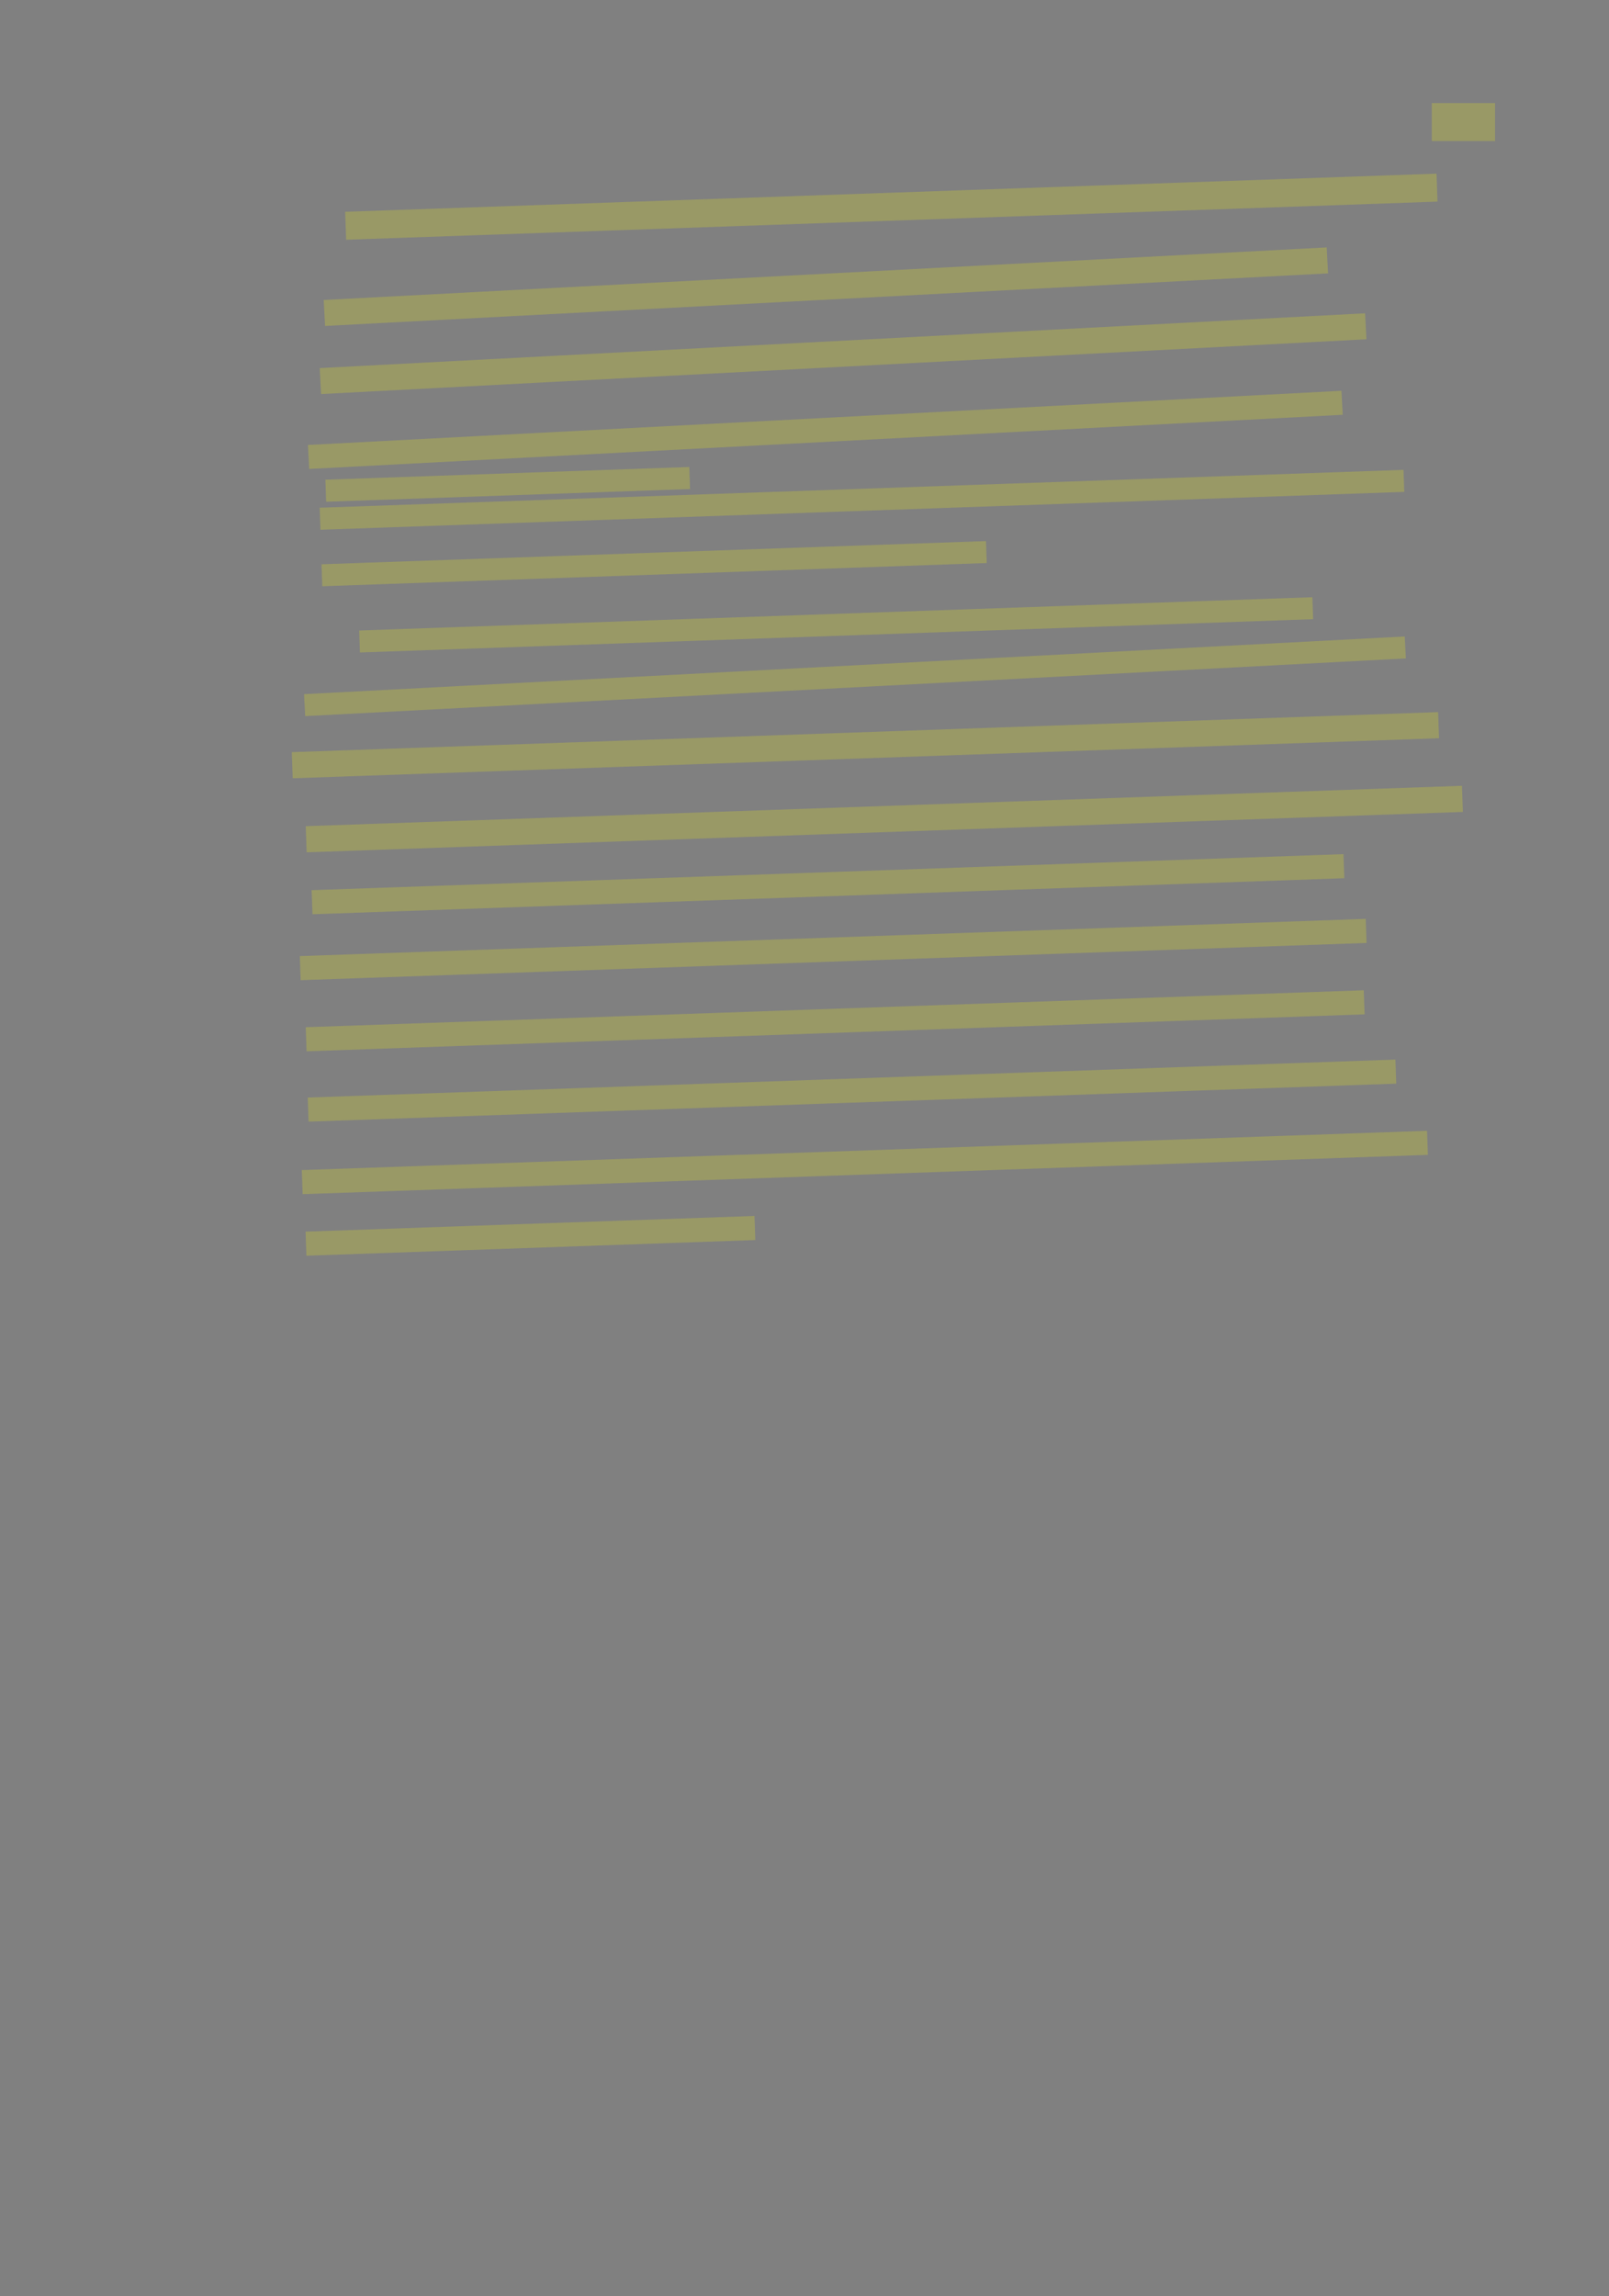 <?xml version="1.0" encoding="UTF-8" standalone="no"?><svg xmlns="http://www.w3.org/2000/svg" xmlns:xlink="http://www.w3.org/1999/xlink" height="7252" width="5082">
 <rect width="100%" height="100%" fill="#808080" stroke="none"/>
 <g>
  <title>Layer 1</title>
  <rect class=" imageannotationLine imageannotationLinked" fill="#FFFF00" fill-opacity="0.2" height="120" id="svg_2" stroke="#000000" stroke-dasharray="null" stroke-linecap="null" stroke-linejoin="null" stroke-opacity="0.5" stroke-width="null" width="200" x="4522.25" xlink:href="#la" y="325.5"/>
  <rect class=" imageannotationLine imageannotationLinked" fill="#FFFF00" fill-opacity="0.2" height="88.333" id="svg_4" stroke="#000000" stroke-dasharray="null" stroke-linecap="null" stroke-linejoin="null" stroke-opacity="0.5" stroke-width="null" transform="rotate(-2 2815.294,652.787) " width="3449.184" x="1090.702" xlink:href="#lb" y="608.62"/>
  <rect class=" imageannotationLine imageannotationLinked" fill="#FFFF00" fill-opacity="0.2" height="82.091" id="svg_6" stroke="#000000" stroke-dasharray="null" stroke-linecap="null" stroke-linejoin="null" stroke-opacity="0.5" stroke-width="null" transform="rotate(-3 2608.566,905.37) " width="3172.274" x="1022.429" xlink:href="#lc" y="864.325"/>
  <rect class=" imageannotationLine imageannotationLinked" fill="#FFFF00" fill-opacity="0.2" height="82.091" id="svg_8" stroke="#000000" stroke-dasharray="null" stroke-linecap="null" stroke-linejoin="null" stroke-opacity="0.5" stroke-width="null" transform="rotate(-3 2662.875,1116.954) " width="3306.25" x="1009.75" xlink:href="#ld" y="1075.909"/>
  <rect class=" imageannotationLine imageannotationLinked" fill="#FFFF00" fill-opacity="0.2" height="75.85" id="svg_10" stroke="#000000" stroke-dasharray="null" stroke-linecap="null" stroke-linejoin="null" stroke-opacity="0.5" stroke-width="null" transform="rotate(-3 2606.788,1357.571) " width="3268.784" x="972.396" xlink:href="#le" y="1319.646"/>
  <rect class=" imageannotationLine imageannotationLinked" fill="#FFFF00" fill-opacity="0.2" height="69.604" id="svg_12" stroke="#000000" stroke-dasharray="null" stroke-linecap="null" stroke-linejoin="null" stroke-opacity="0.5" stroke-width="null" transform="rotate(-2 1603.616,1529.664) " width="1150.008" x="1028.613" xlink:href="#lf" y="1494.863"/>
  <rect class=" imageannotationLine imageannotationLinked" fill="#FFFF00" fill-opacity="0.2" height="69.604" id="svg_14" stroke="#000000" stroke-dasharray="null" stroke-linecap="null" stroke-linejoin="null" stroke-opacity="0.5" stroke-width="null" transform="rotate(-2 2722.55,1578.423) " width="3425.327" x="1009.887" xlink:href="#lg" y="1543.622"/>
  <rect class=" imageannotationLine imageannotationLinked" fill="#FFFF00" fill-opacity="0.2" height="69.386" id="svg_16" stroke="#000000" stroke-dasharray="null" stroke-linecap="null" stroke-linejoin="null" stroke-opacity="0.5" stroke-width="null" transform="rotate(-2 2066.023,1780.102) " width="2100.019" x="1016.013" xlink:href="#lh" y="1745.41"/>
  <rect class=" imageannotationLine imageannotationLinked" fill="#FFFF00" fill-opacity="0.2" height="69.386" id="svg_18" stroke="#000000" stroke-dasharray="null" stroke-linecap="null" stroke-linejoin="null" stroke-opacity="0.5" stroke-width="null" transform="rotate(-2 2641,1973.307) " width="3012.5" x="1134.75" xlink:href="#li" y="1938.615"/>
  <rect class=" imageannotationLine imageannotationLinked" fill="#FFFF00" fill-opacity="0.2" height="69.386" id="svg_22" stroke="#000000" stroke-dasharray="null" stroke-linecap="null" stroke-linejoin="null" stroke-opacity="0.5" stroke-width="null" transform="rotate(-3 2700.375,2135.808) " width="3481.25" x="959.75" xlink:href="#lj" y="2101.115"/>
  <rect class=" imageannotationLine imageannotationLinked" fill="#FFFF00" fill-opacity="0.2" height="82.532" id="svg_24" stroke="#000000" stroke-dasharray="null" stroke-linecap="null" stroke-linejoin="null" stroke-opacity="0.5" stroke-width="null" transform="rotate(-2 2733.4,2353.404) " width="3622.788" x="922.006" xlink:href="#lk" y="2312.138"/>
  <rect class=" imageannotationLine imageannotationLinked" fill="#FFFF00" fill-opacity="0.2" height="82.532" id="svg_26" stroke="#000000" stroke-dasharray="null" stroke-linecap="null" stroke-linejoin="null" stroke-opacity="0.5" stroke-width="null" transform="rotate(-2 2793.1,2586.661) " width="3654.204" x="965.998" xlink:href="#ll" y="2545.395"/>
  <rect class=" imageannotationLine imageannotationLinked" fill="#FFFF00" fill-opacity="0.2" height="76.068" id="svg_28" stroke="#000000" stroke-dasharray="null" stroke-linecap="null" stroke-linejoin="null" stroke-opacity="0.5" stroke-width="null" transform="rotate(-2 2615.128,2792.39) " width="3260.969" x="984.643" xlink:href="#lm" y="2754.356"/>
  <rect class=" imageannotationLine imageannotationLinked" fill="#FFFF00" fill-opacity="0.2" height="76.068" id="svg_30" stroke="#000000" stroke-dasharray="null" stroke-linecap="null" stroke-linejoin="null" stroke-opacity="0.5" stroke-width="null" transform="rotate(-2 2631.625,2998.717) " width="3368.75" x="947.25" xlink:href="#ln" y="2960.683"/>
  <rect class=" imageannotationLine imageannotationLinked" fill="#FFFF00" fill-opacity="0.2" height="76.068" id="svg_32" stroke="#000000" stroke-dasharray="null" stroke-linecap="null" stroke-linejoin="null" stroke-opacity="0.5" stroke-width="null" transform="rotate(-2 2637.875,3223.717) " width="3343.75" x="966" xlink:href="#lo" y="3185.683"/>
  <rect class=" imageannotationLine imageannotationLinked" fill="#FFFF00" fill-opacity="0.2" height="76.068" id="svg_34" stroke="#000000" stroke-dasharray="null" stroke-linecap="null" stroke-linejoin="null" stroke-opacity="0.5" stroke-width="null" transform="rotate(-2 2691.021,3444.212) " width="3437.482" x="972.28" xlink:href="#lp" y="3406.178"/>
  <rect class=" imageannotationLine imageannotationLinked" fill="#FFFF00" fill-opacity="0.2" height="76.068" id="svg_36" stroke="#000000" stroke-dasharray="null" stroke-linecap="null" stroke-linejoin="null" stroke-opacity="0.5" stroke-width="null" transform="rotate(-2 2731.625,3671.217) " width="3556.25" x="953.5" xlink:href="#lq" y="3633.183"/>
  <rect class=" imageannotationLine imageannotationLinked" fill="#FFFF00" fill-opacity="0.2" height="76.068" id="svg_38" stroke="#000000" stroke-dasharray="null" stroke-linecap="null" stroke-linejoin="null" stroke-opacity="0.5" stroke-width="null" transform="rotate(-2 1675.39,3902.903) " width="1418.765" x="966.007" xlink:href="#lr" y="3864.869"/>
 </g>
</svg>